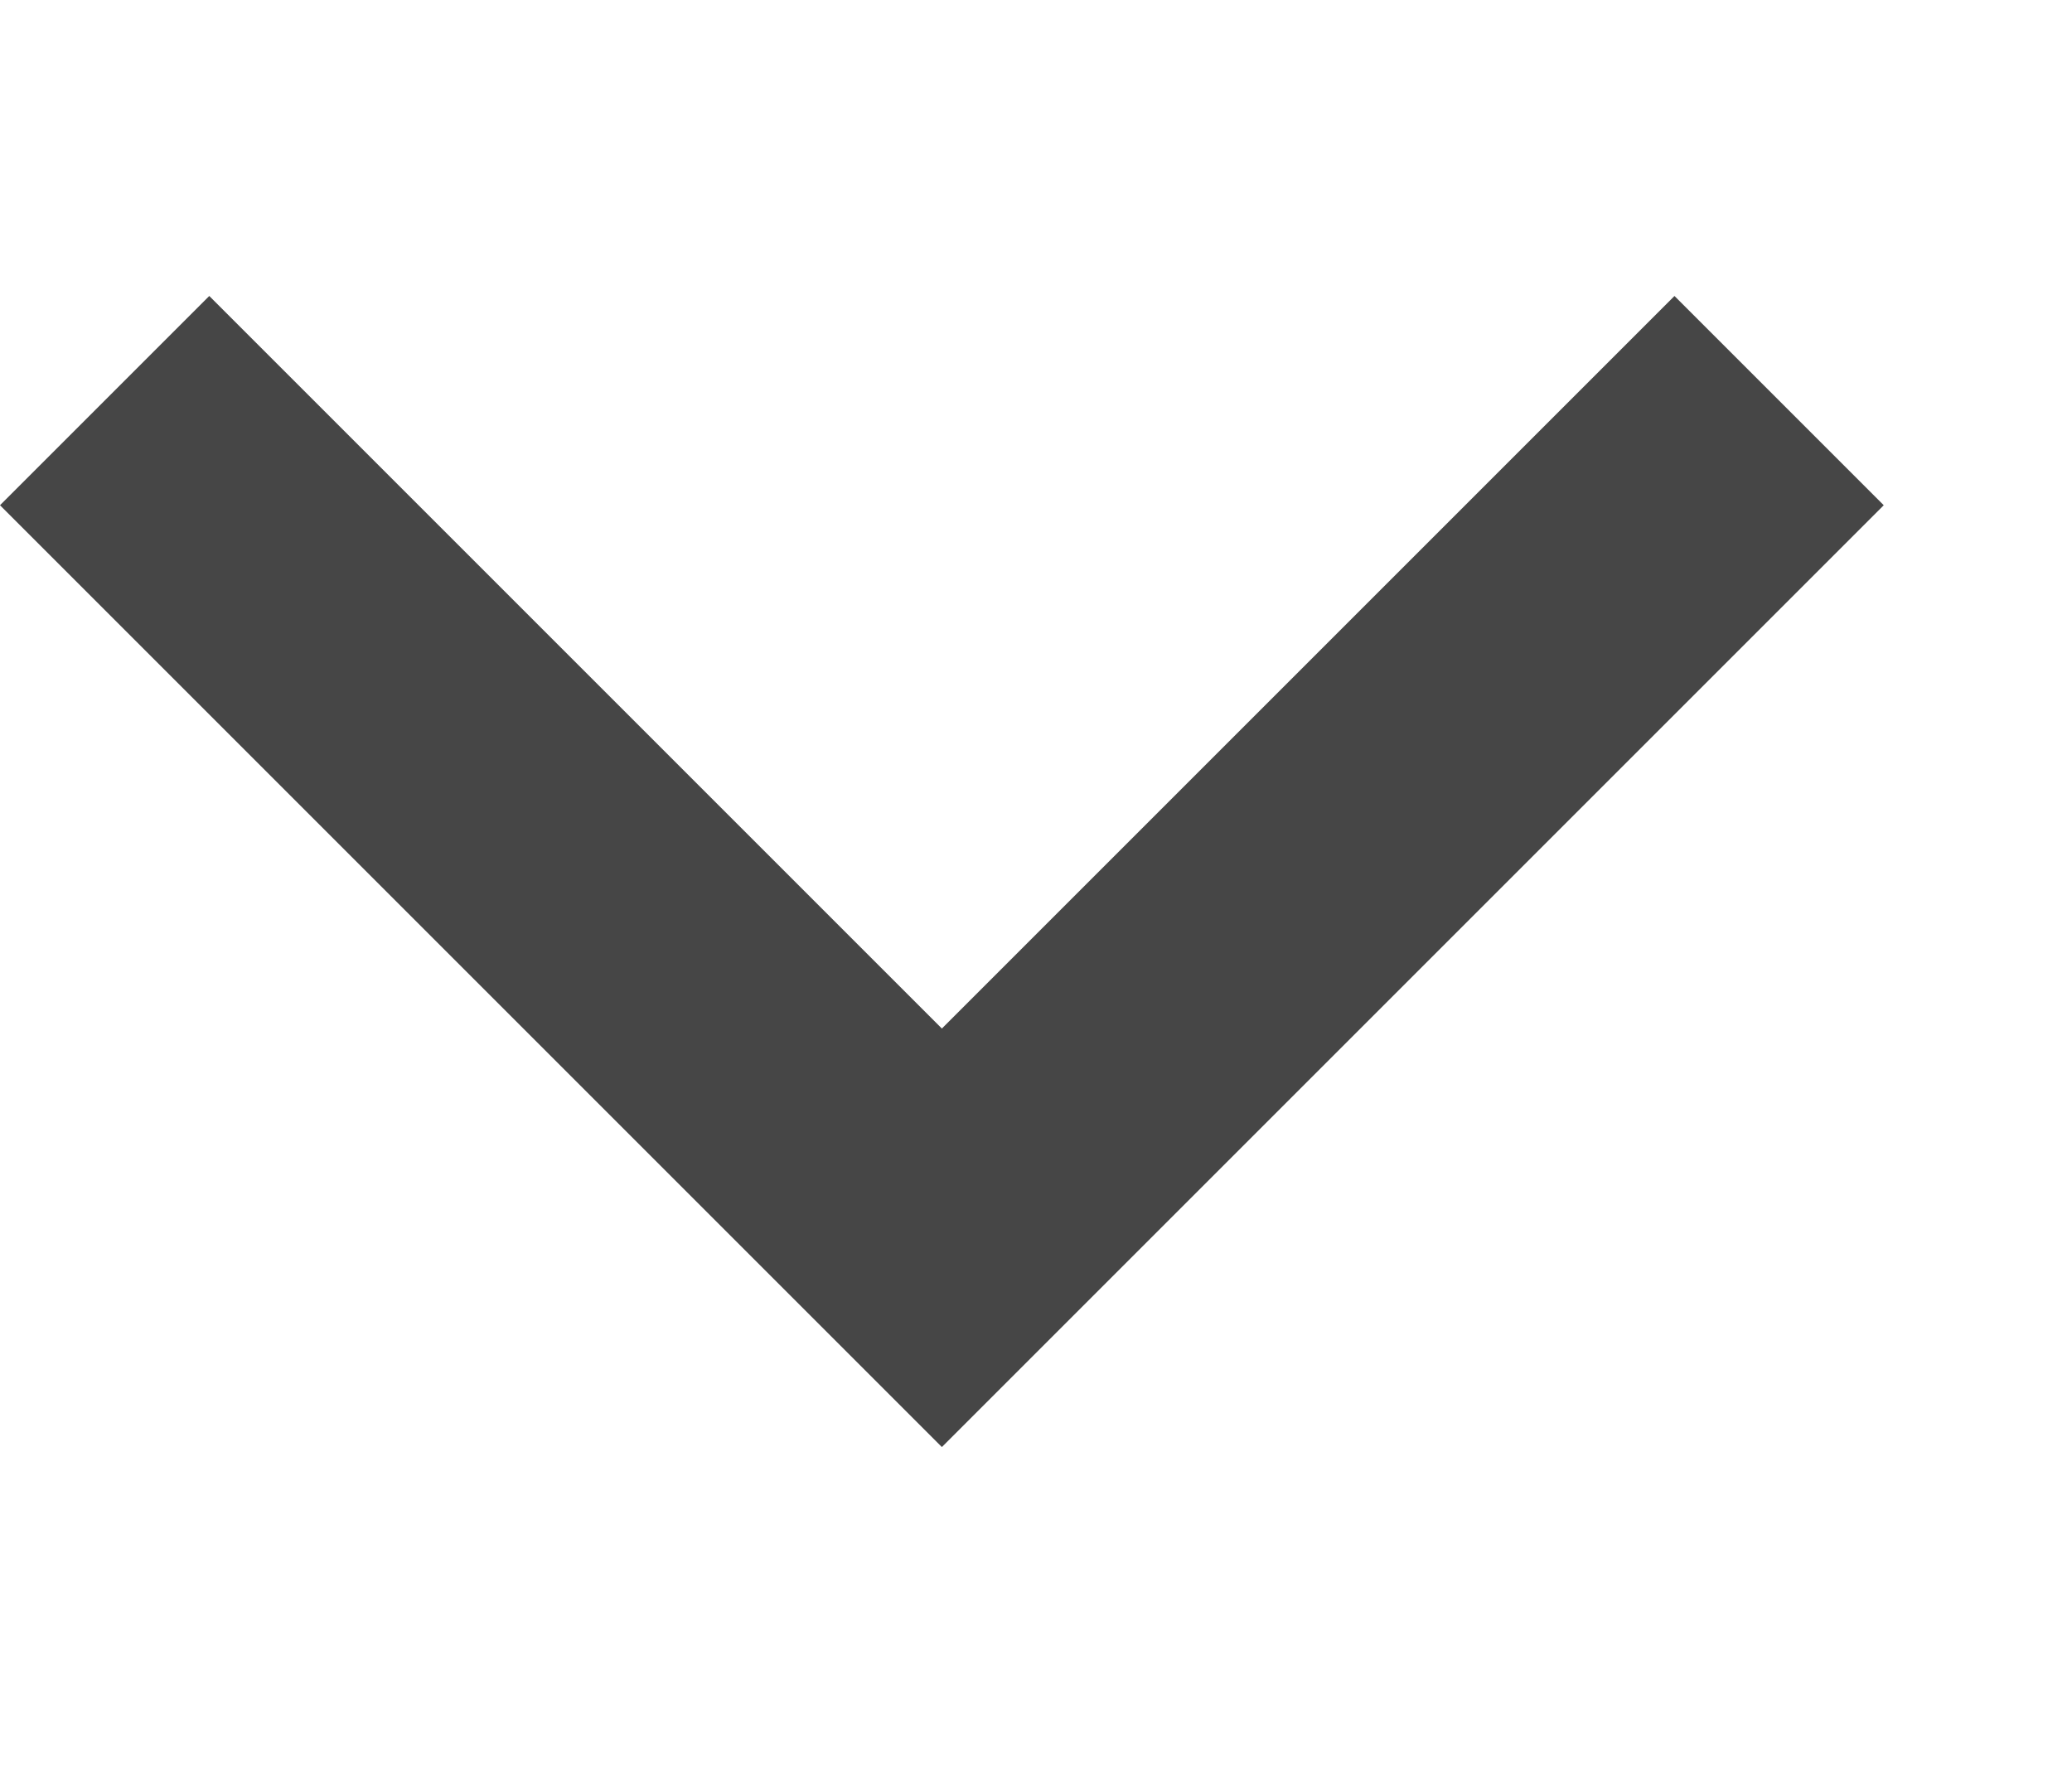 <svg width="7" height="6" viewBox="0 0 7 6" fill="none" xmlns="http://www.w3.org/2000/svg">
<path fill-rule="evenodd" clip-rule="evenodd" d="M3.182 3.475L0.707 1L0 1.707L3.182 4.889L6.364 1.707L5.657 1L3.182 3.475Z" fill="#464646"/>
</svg>
